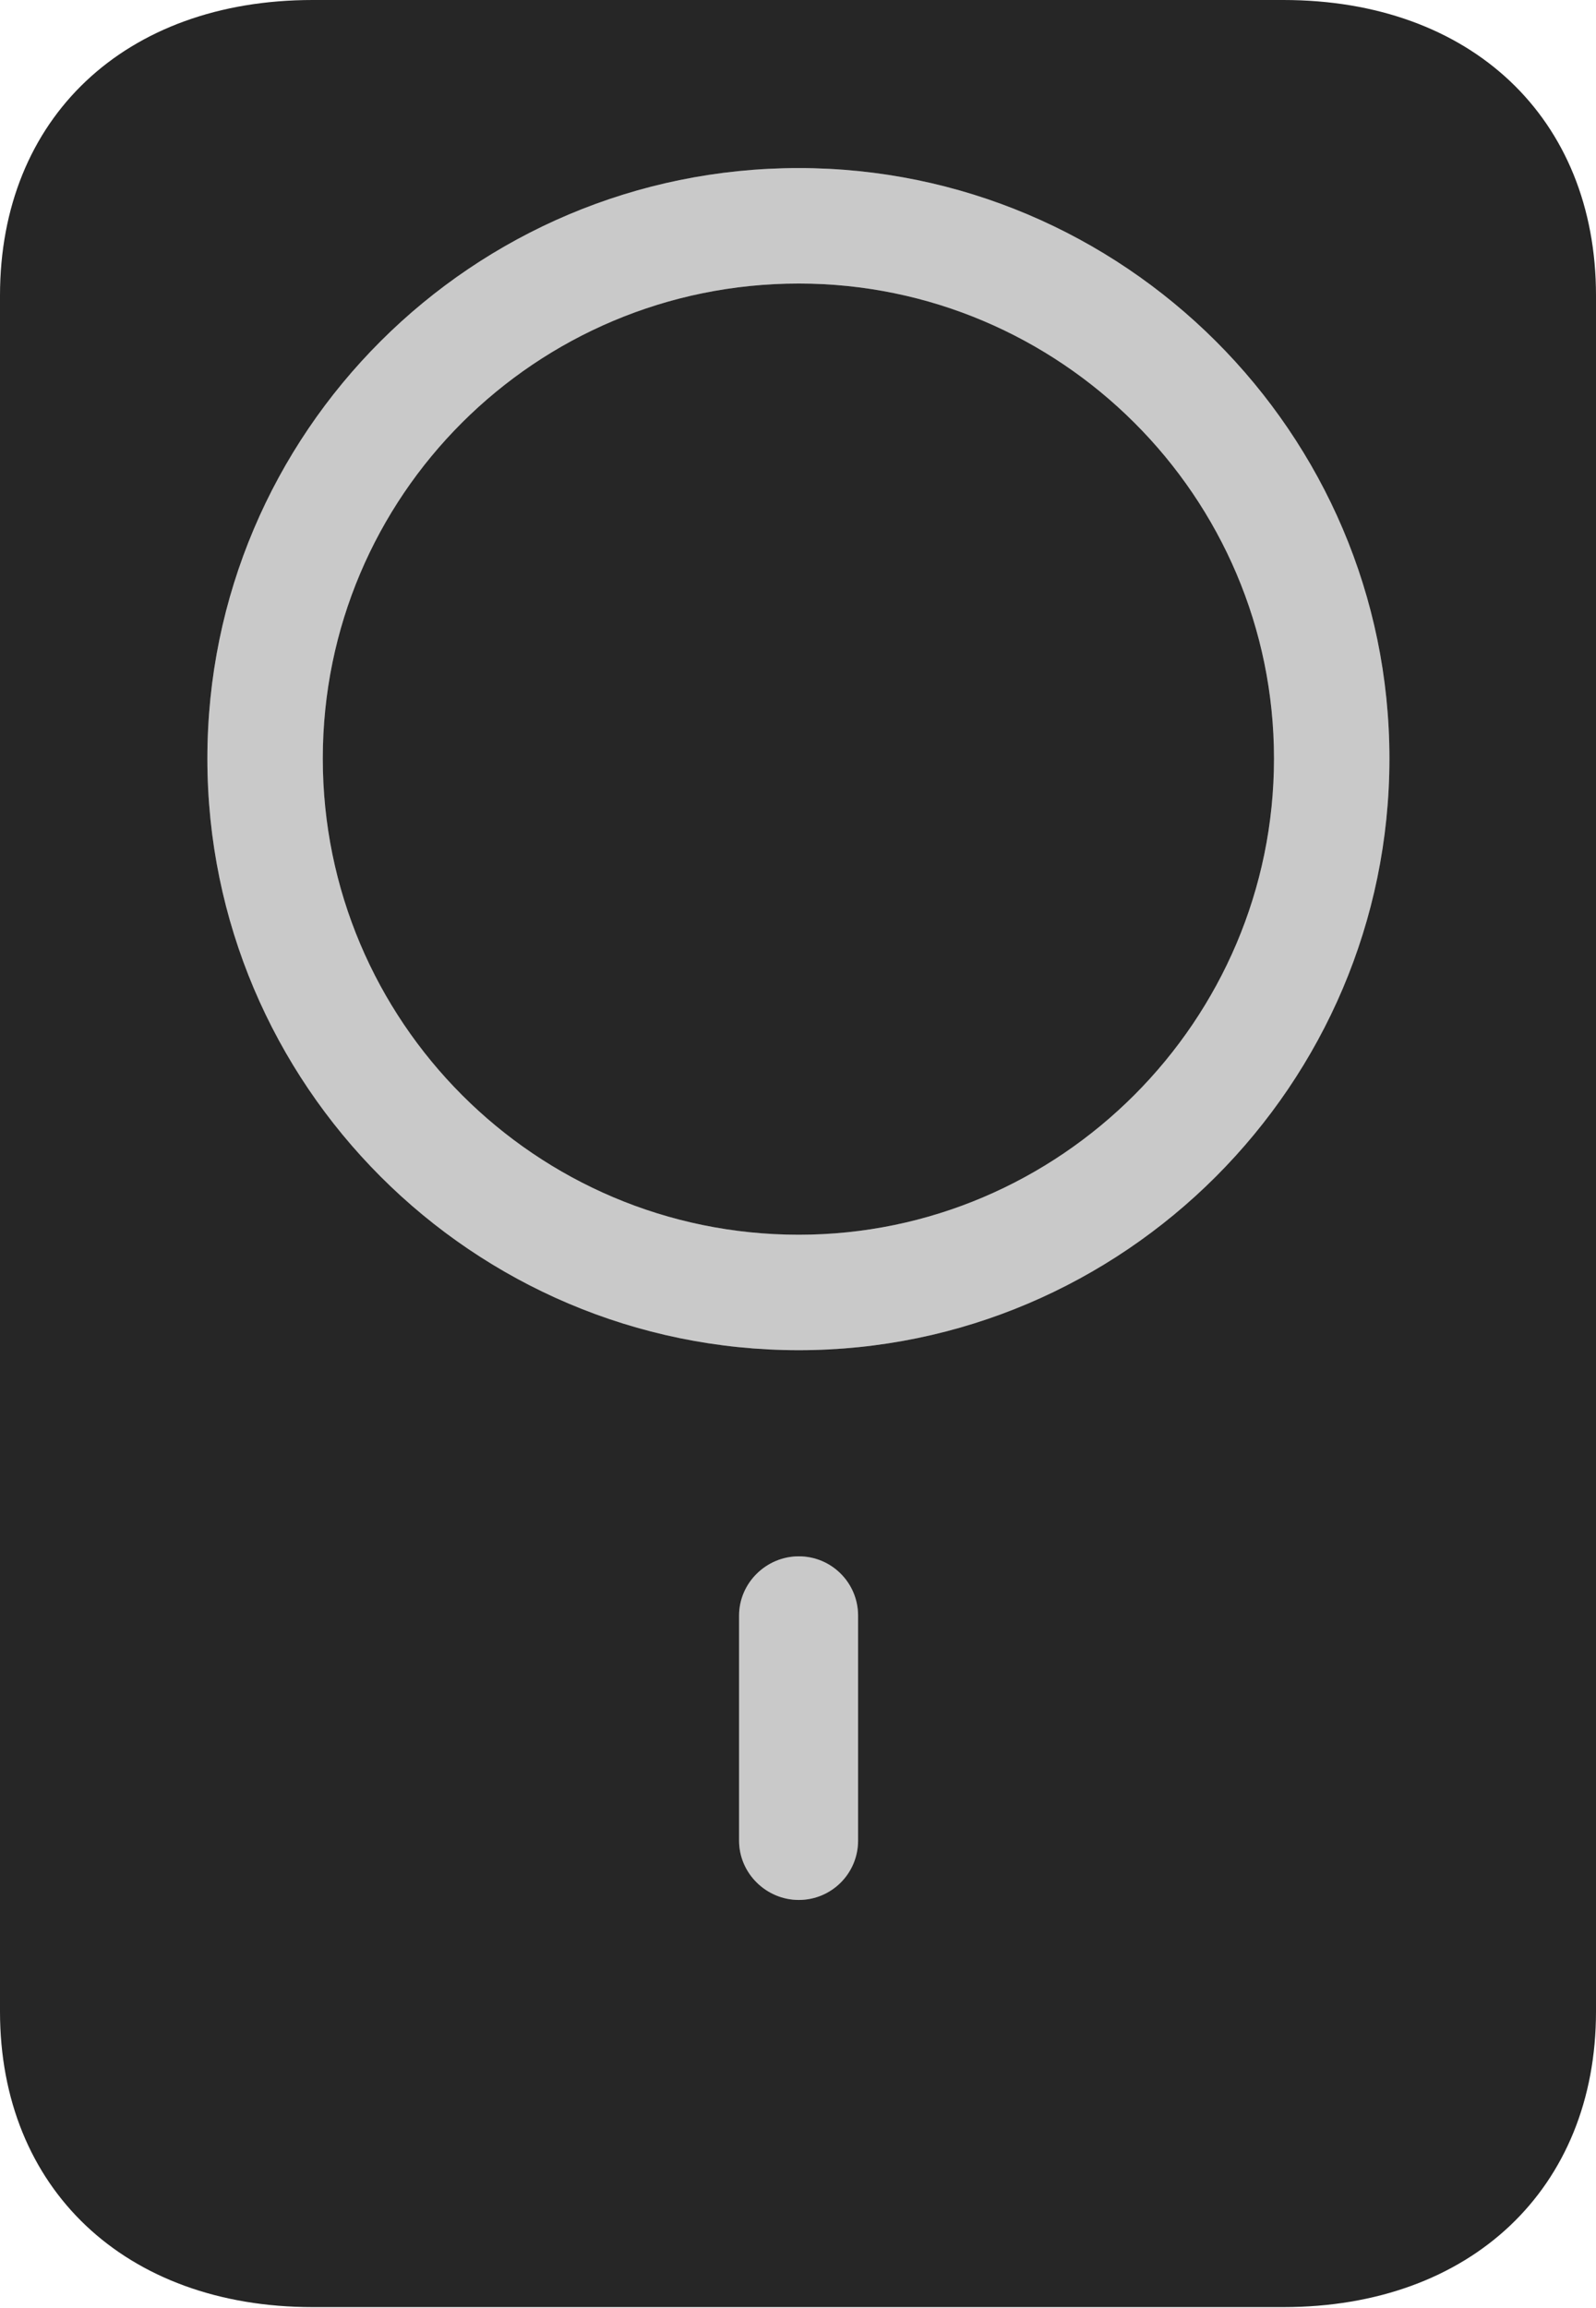 <?xml version="1.0" encoding="UTF-8"?>
<!--Generator: Apple Native CoreSVG 232.5-->
<!DOCTYPE svg
PUBLIC "-//W3C//DTD SVG 1.1//EN"
       "http://www.w3.org/Graphics/SVG/1.1/DTD/svg11.dtd">
<svg version="1.1" xmlns="http://www.w3.org/2000/svg" xmlns:xlink="http://www.w3.org/1999/xlink" width="67.913" height="98.186">
 <g>
  <rect height="98.186" opacity="0" width="67.913" x="0" y="0"/>
  <path d="M13.302 98.137L54.611 98.137C62.599 98.137 67.913 93.082 67.913 85.567L67.913 12.569C67.913 5.021 62.599 0 54.611 0L13.302 0C5.314 0 0 5.021 0 12.569L0 85.567C0 93.082 5.314 98.137 13.302 98.137ZM33.99 80.818C32.611 80.818 31.449 79.69 31.449 78.295L31.449 68.724C31.449 67.329 32.611 66.201 33.99 66.201C35.385 66.201 36.513 67.329 36.513 68.724L36.513 78.295C36.513 79.69 35.385 80.818 33.99 80.818ZM33.99 57.433C20.101 57.433 8.824 46.138 8.824 32.267C8.824 18.411 20.101 7.149 33.99 7.149C47.797 7.149 59.123 18.411 59.123 32.267C59.123 46.138 47.797 57.433 33.99 57.433ZM33.99 52.522C45.109 52.522 54.211 43.419 54.211 32.267C54.211 21.114 45.109 12.061 33.99 12.061C22.789 12.061 13.735 21.099 13.735 32.267C13.735 43.435 22.789 52.522 33.99 52.522Z" fill="#000000" fill-opacity="0.85"/>
  <path d="M33.99 80.818C32.611 80.818 31.449 79.69 31.449 78.295L31.449 68.724C31.449 67.329 32.611 66.201 33.99 66.201C35.385 66.201 36.513 67.329 36.513 68.724L36.513 78.295C36.513 79.69 35.385 80.818 33.99 80.818ZM33.99 57.433C20.101 57.433 8.824 46.138 8.824 32.267C8.824 18.411 20.101 7.149 33.99 7.149C47.797 7.149 59.123 18.411 59.123 32.267C59.123 46.138 47.797 57.433 33.99 57.433ZM33.99 52.522C45.109 52.522 54.211 43.419 54.211 32.267C54.211 21.114 45.109 12.061 33.99 12.061C22.789 12.061 13.735 21.099 13.735 32.267C13.735 43.435 22.789 52.522 33.99 52.522Z" fill="#000000" fill-opacity="0.212"/>
 </g>
</svg>
